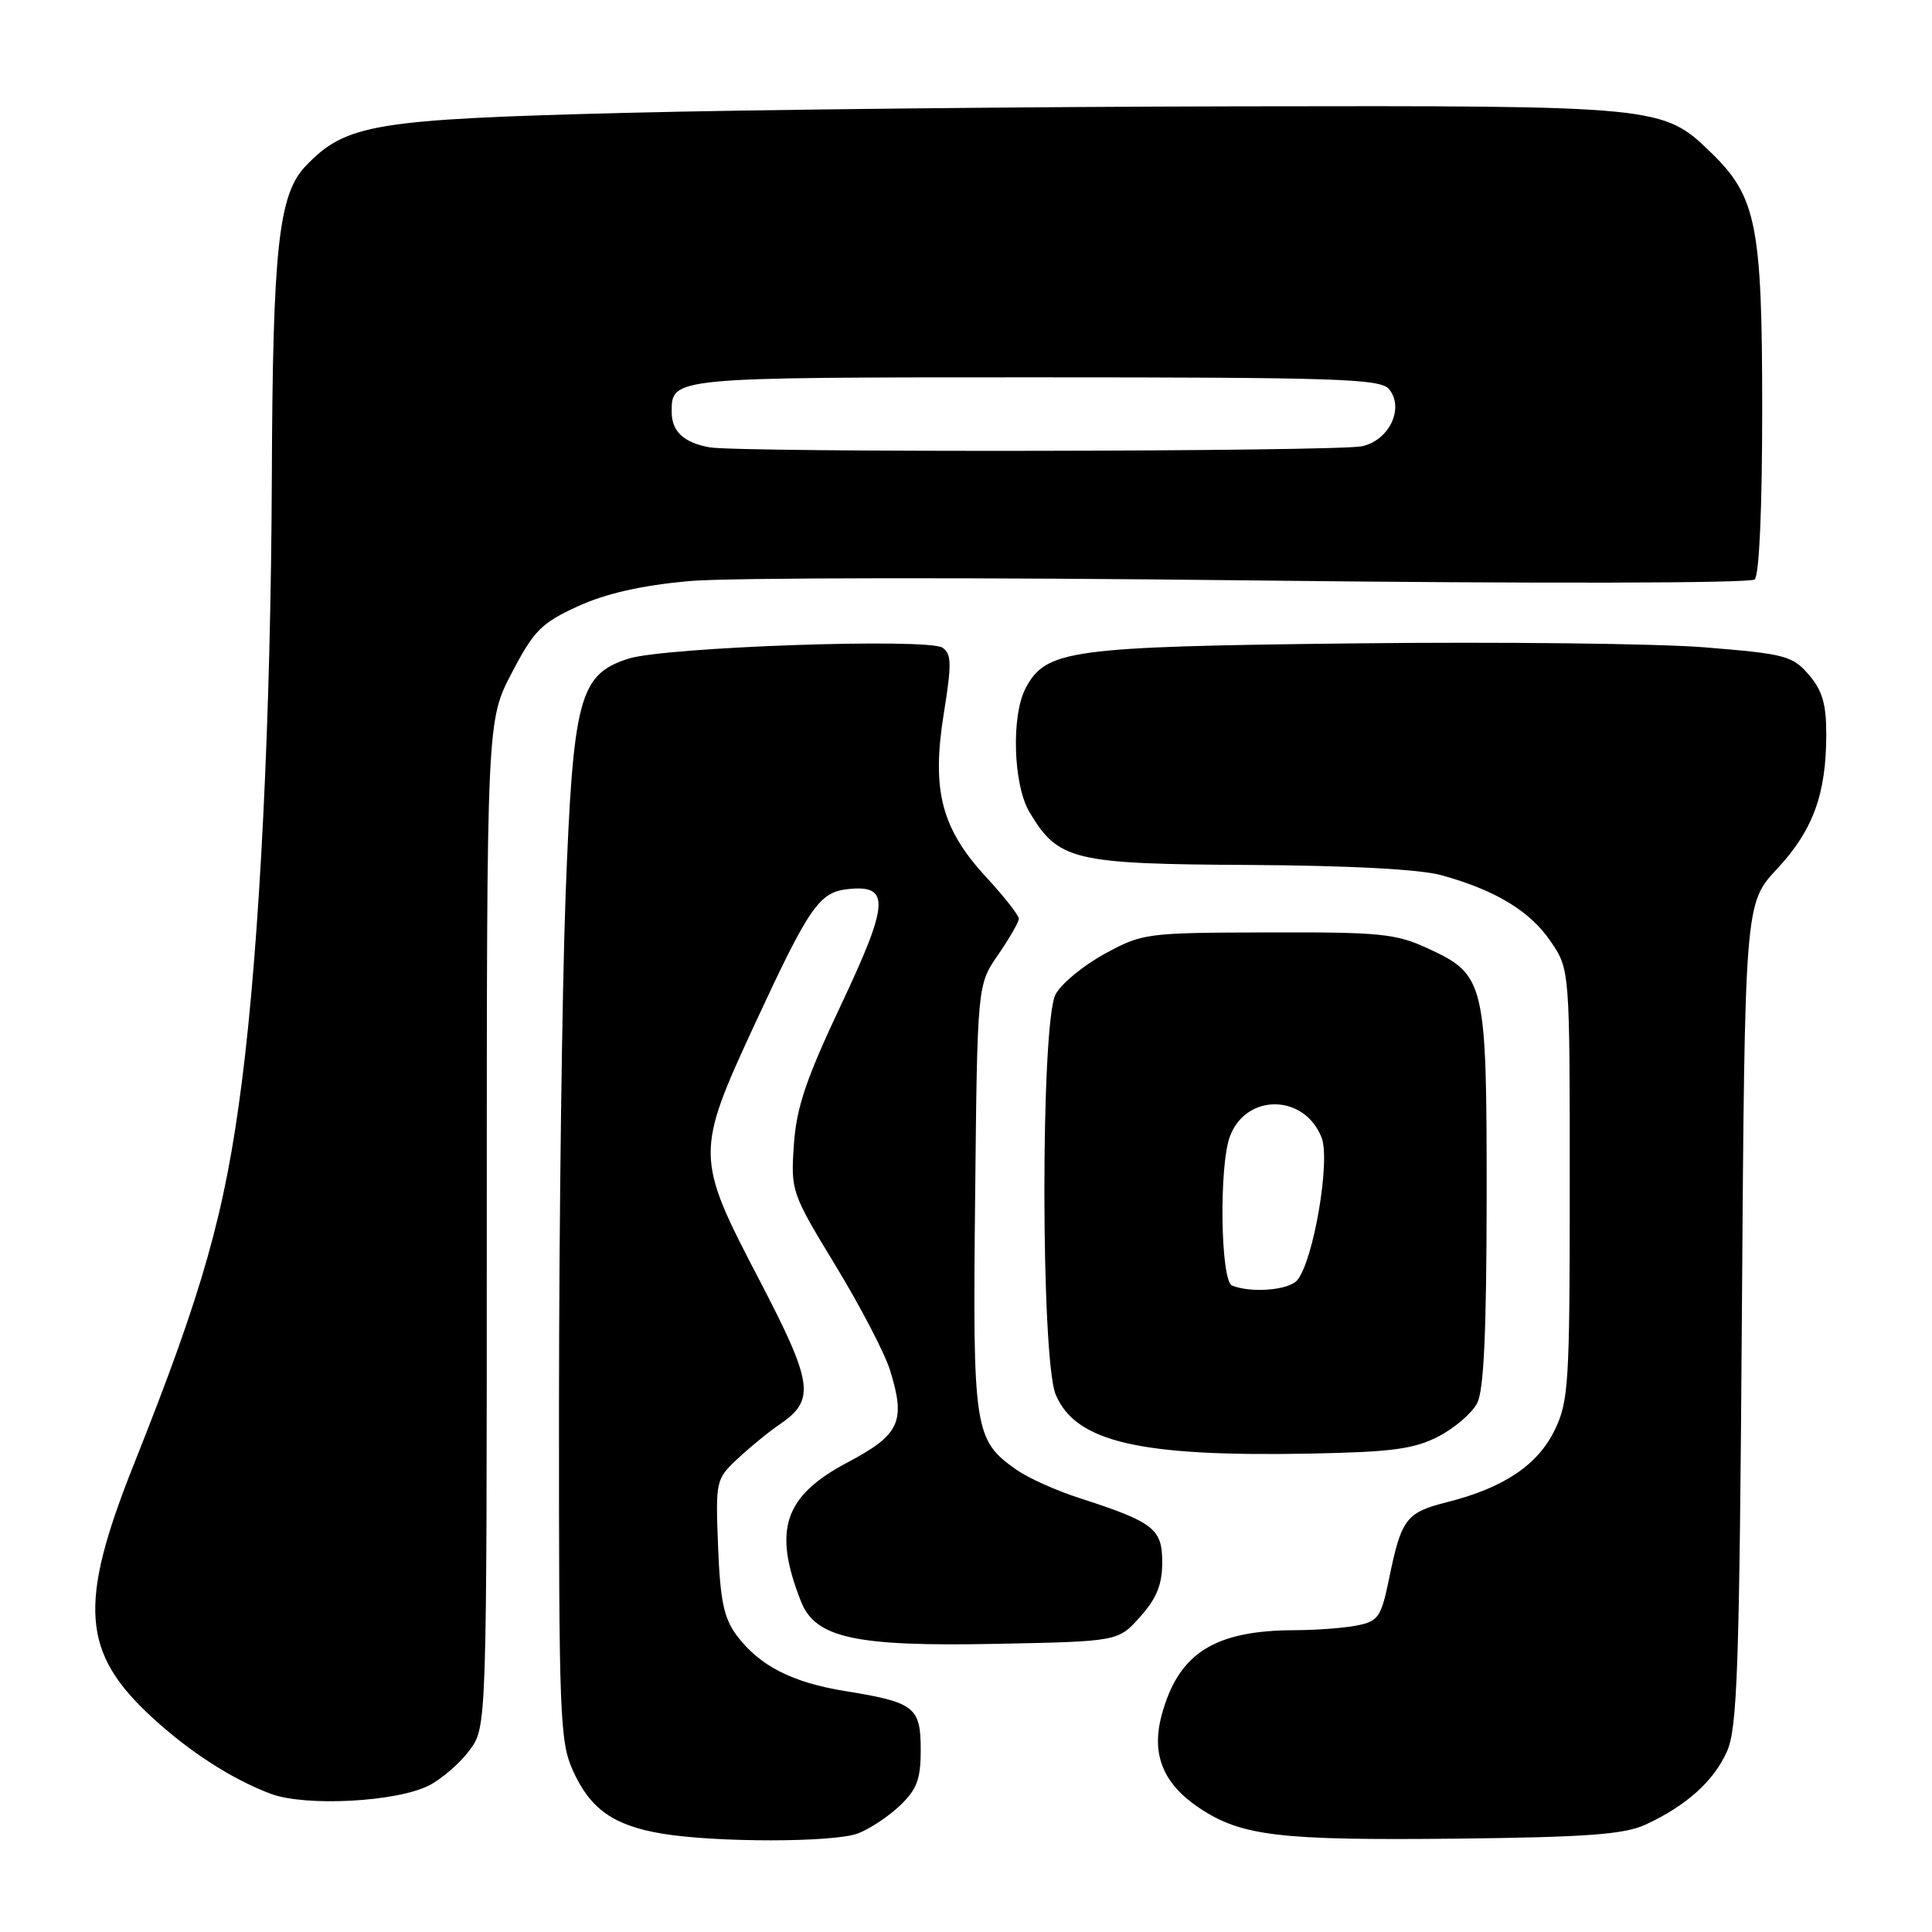 <?xml version="1.0" encoding="UTF-8" standalone="no"?>
<!DOCTYPE svg PUBLIC "-//W3C//DTD SVG 1.1//EN" "http://www.w3.org/Graphics/SVG/1.1/DTD/svg11.dtd" >
<svg xmlns="http://www.w3.org/2000/svg" xmlns:xlink="http://www.w3.org/1999/xlink" version="1.1" viewBox="0 0 256 256">
 <g >
 <path fill="currentColor"
d=" M 113.68 242.94 C 115.23 242.35 117.74 240.69 119.25 239.25 C 121.50 237.10 122.00 235.76 122.00 231.85 C 122.00 226.20 121.18 225.56 112.07 224.09 C 104.94 222.94 100.63 220.73 97.60 216.68 C 95.92 214.42 95.43 212.08 95.15 204.95 C 94.81 196.18 94.85 196.00 97.76 193.27 C 99.39 191.75 101.90 189.69 103.35 188.71 C 108.07 185.50 107.75 183.28 100.59 169.55 C 92.12 153.32 92.11 152.77 100.08 135.56 C 107.23 120.13 108.55 118.22 112.36 117.81 C 117.97 117.21 117.83 119.62 111.46 133.11 C 106.78 143.03 105.53 146.74 105.19 151.71 C 104.78 157.82 104.87 158.08 110.72 167.71 C 114.00 173.10 117.24 179.32 117.93 181.55 C 120.05 188.37 119.25 190.10 112.32 193.77 C 103.88 198.23 102.38 202.70 106.14 212.21 C 108.05 217.04 113.31 218.19 131.91 217.82 C 148.17 217.50 148.17 217.50 151.08 214.23 C 153.26 211.79 154.00 209.97 154.00 207.01 C 154.00 202.55 152.88 201.69 143.00 198.49 C 139.97 197.52 136.26 195.85 134.73 194.78 C 129.07 190.81 128.88 189.58 129.21 158.72 C 129.50 130.50 129.50 130.50 132.25 126.52 C 133.76 124.33 135.00 122.17 135.00 121.73 C 135.00 121.28 133.05 118.80 130.66 116.21 C 124.72 109.76 123.42 104.71 125.06 94.53 C 126.11 88.02 126.09 86.65 124.90 85.83 C 122.99 84.51 88.00 85.73 83.22 87.29 C 76.74 89.40 75.93 92.50 74.94 118.79 C 74.48 131.28 74.08 161.52 74.07 186.00 C 74.05 227.57 74.17 230.77 75.94 234.67 C 78.23 239.72 81.30 241.88 87.69 242.96 C 94.86 244.16 110.47 244.15 113.68 242.94 Z  M 218.00 241.79 C 223.40 239.31 227.09 236.01 228.83 232.08 C 230.21 228.99 230.48 221.11 230.81 174.11 C 231.19 119.71 231.19 119.71 235.49 115.11 C 240.23 110.02 241.99 105.22 241.99 97.31 C 242.00 93.31 241.47 91.49 239.68 89.41 C 237.52 86.90 236.55 86.64 225.93 85.78 C 219.64 85.27 198.75 85.03 179.50 85.25 C 141.72 85.68 138.62 86.10 135.92 91.15 C 133.97 94.79 134.25 103.99 136.41 107.61 C 140.23 114.02 142.19 114.49 165.50 114.61 C 178.79 114.69 188.15 115.18 190.99 115.97 C 198.15 117.94 202.74 120.72 205.47 124.74 C 208.00 128.46 208.00 128.46 208.00 156.92 C 208.00 183.33 207.86 185.67 206.00 189.50 C 203.76 194.13 199.23 197.16 191.72 199.05 C 186.32 200.41 185.69 201.24 184.07 209.13 C 183.01 214.28 182.64 214.82 179.83 215.38 C 178.14 215.72 174.44 216.00 171.62 216.01 C 160.92 216.02 156.14 219.06 153.93 227.25 C 152.52 232.49 154.12 236.39 158.99 239.62 C 164.55 243.29 169.56 243.88 193.00 243.63 C 210.23 243.44 215.19 243.07 218.00 241.79 Z  M 56.87 236.57 C 58.57 235.69 60.99 233.59 62.23 231.90 C 64.50 228.83 64.50 228.83 64.50 162.17 C 64.50 95.50 64.50 95.50 67.81 89.17 C 70.74 83.55 71.73 82.56 76.56 80.34 C 80.28 78.64 84.96 77.58 91.26 77.00 C 96.34 76.53 129.97 76.49 166.00 76.91 C 203.69 77.35 231.92 77.29 232.50 76.78 C 233.11 76.25 233.50 67.41 233.50 54.20 C 233.50 29.87 232.74 26.05 226.73 20.23 C 220.33 14.02 220.00 13.99 164.12 14.09 C 136.28 14.14 99.78 14.53 83.00 14.95 C 49.56 15.81 45.85 16.42 40.52 21.98 C 36.91 25.74 36.14 32.84 36.02 63.00 C 35.90 94.95 34.42 124.93 32.03 143.50 C 29.81 160.76 26.92 170.99 17.75 194.00 C 10.34 212.59 10.80 218.97 20.17 227.58 C 25.18 232.18 30.74 235.75 35.88 237.69 C 40.48 239.41 52.62 238.77 56.87 236.57 Z  M 190.60 190.34 C 192.74 189.23 195.06 187.24 195.74 185.91 C 196.62 184.19 196.97 176.39 196.99 158.70 C 197.00 130.05 196.80 129.18 189.18 125.66 C 184.96 123.71 182.86 123.50 168.00 123.55 C 151.86 123.59 151.39 123.65 146.37 126.39 C 143.55 127.93 140.62 130.34 139.87 131.76 C 137.88 135.48 137.90 180.09 139.89 184.80 C 142.54 191.08 151.00 193.04 173.60 192.61 C 184.45 192.40 187.36 192.01 190.60 190.34 Z  M 94.00 59.27 C 90.58 58.64 89.00 57.16 89.00 54.58 C 89.00 49.99 88.88 50.00 137.08 50.00 C 177.24 50.00 182.91 50.19 184.05 51.56 C 186.12 54.05 184.09 58.35 180.48 59.13 C 177.11 59.85 97.86 59.98 94.00 59.27 Z  M 163.25 170.34 C 161.72 169.72 161.51 154.42 162.98 150.55 C 165.15 144.83 172.86 144.95 175.12 150.74 C 176.31 153.79 174.05 167.03 171.90 169.62 C 170.79 170.96 165.80 171.37 163.25 170.34 Z "/>
</g>
</svg>